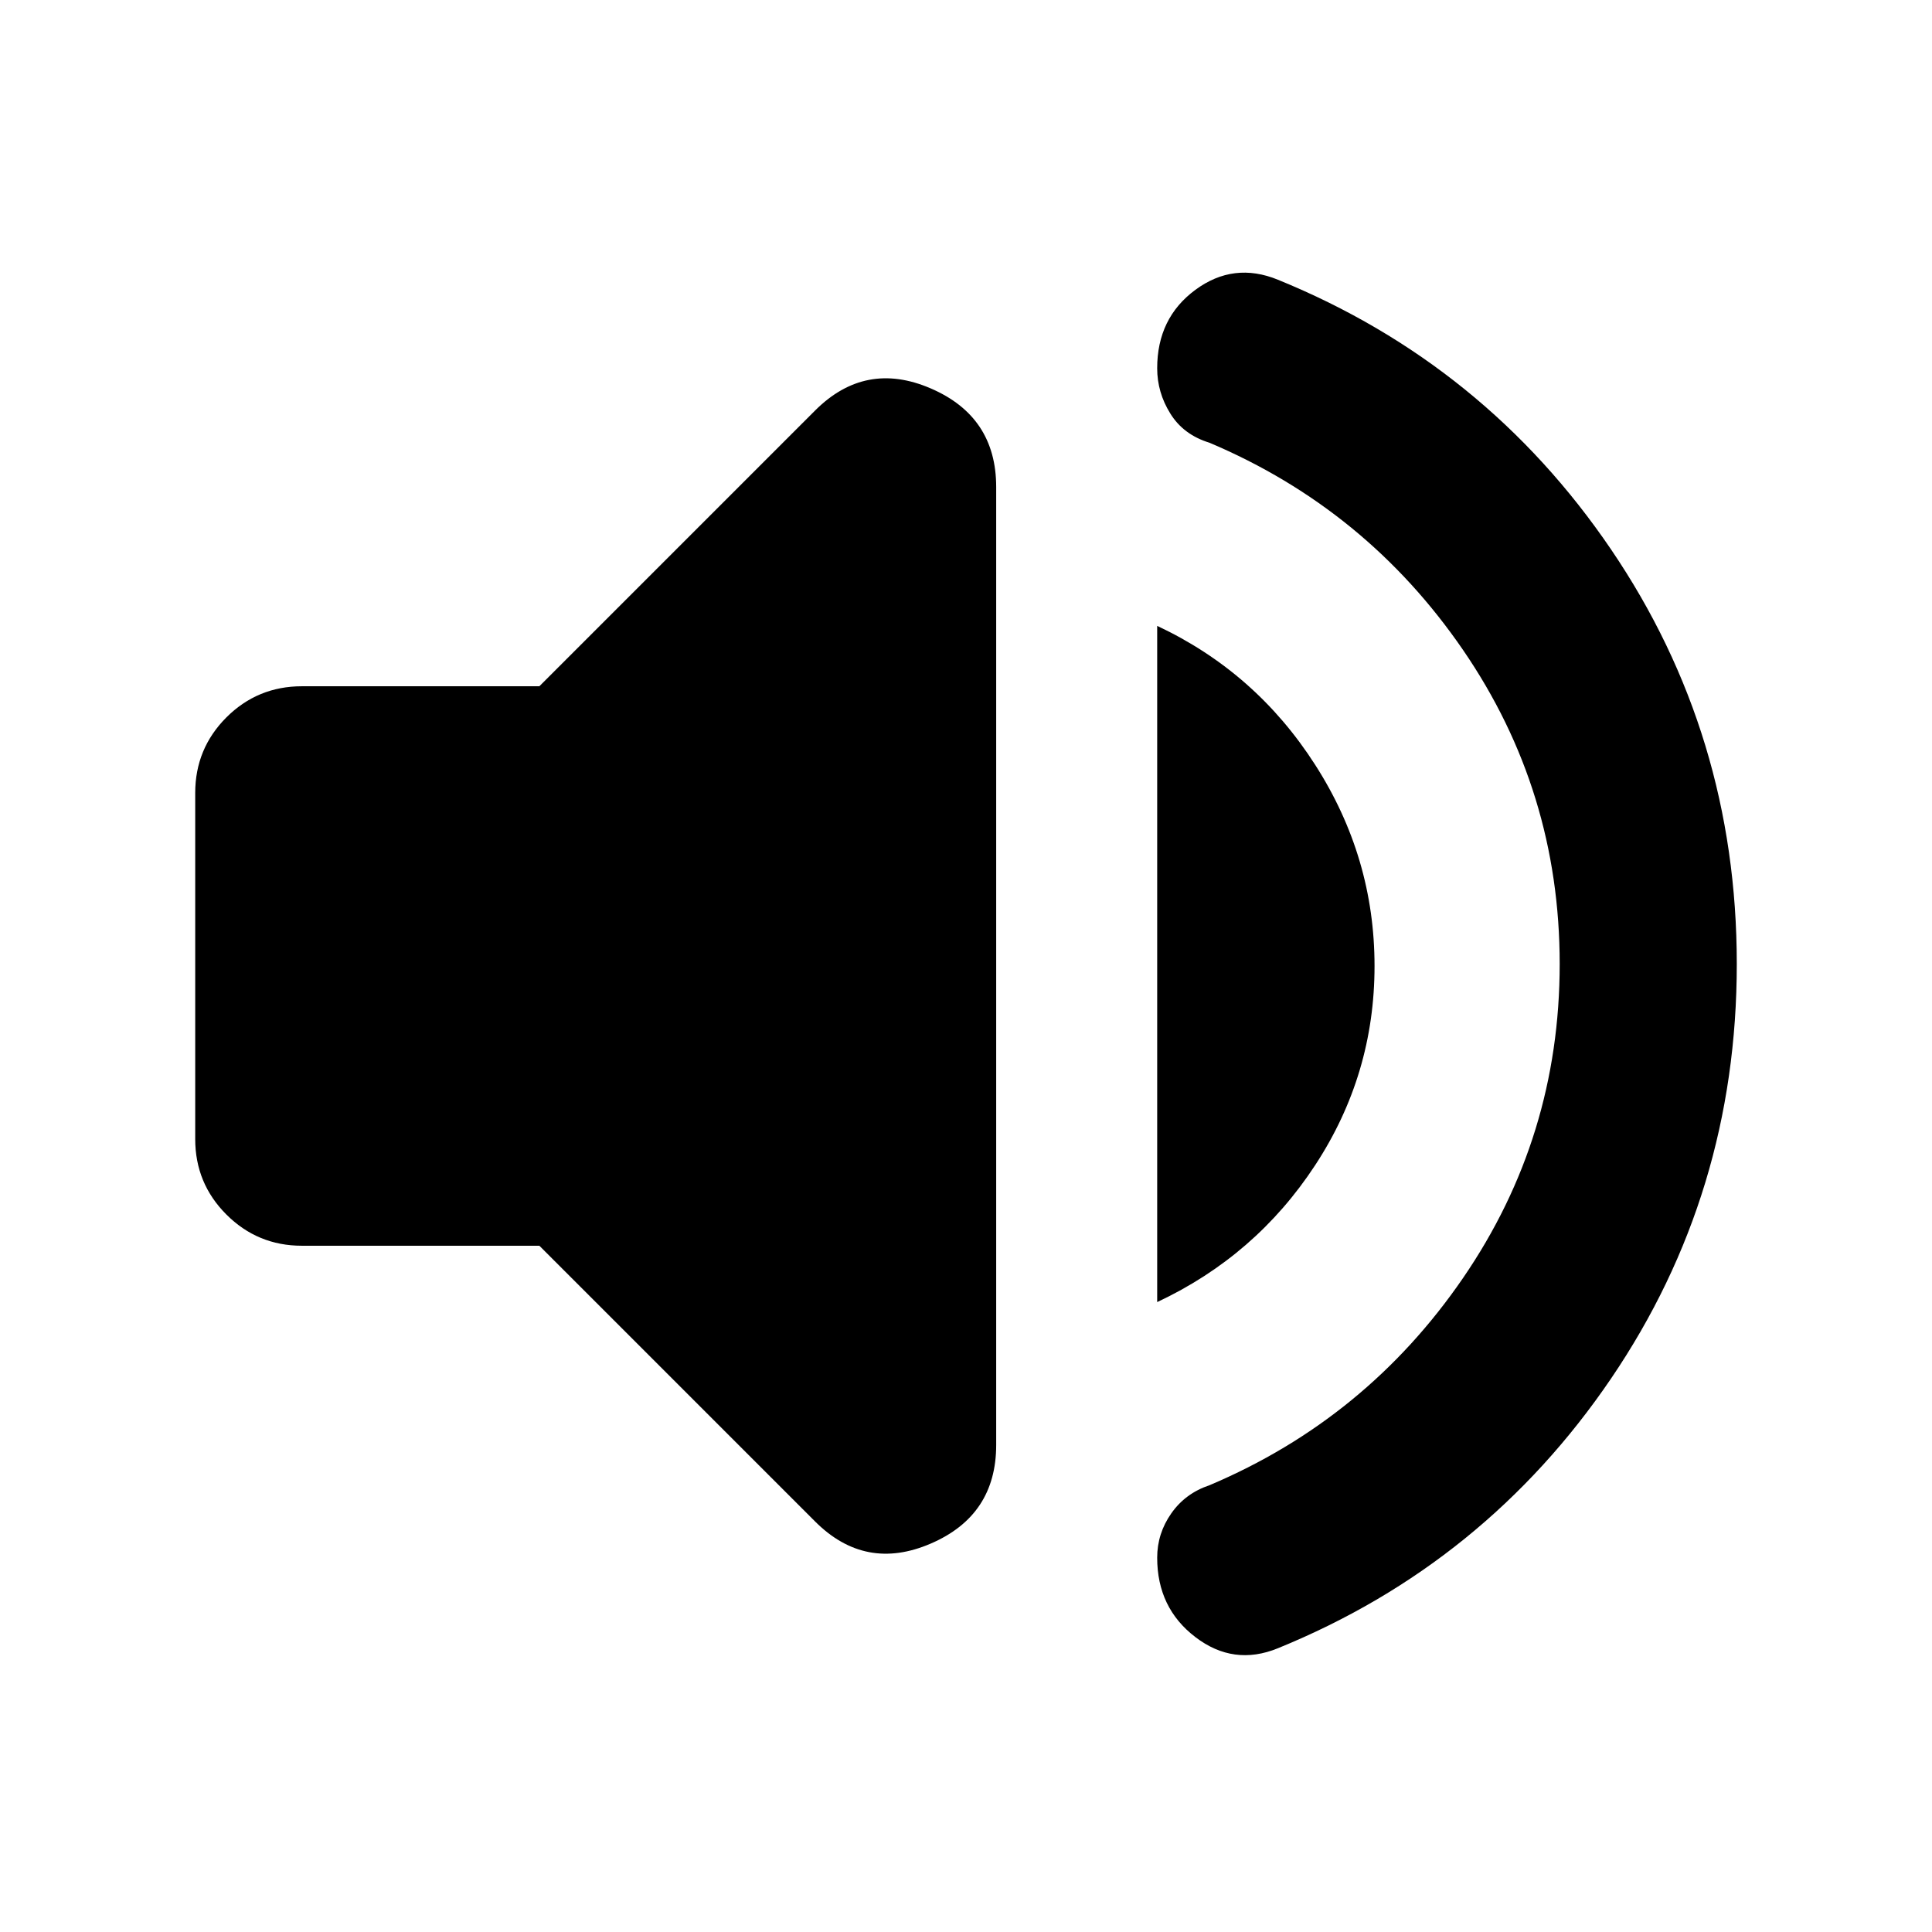 <svg xmlns="http://www.w3.org/2000/svg" height="24" width="24"><path d="M15.875 20.475Q15.325 20.7 14.85 20.337Q14.375 19.975 14.375 19.35Q14.375 19.05 14.55 18.8Q14.725 18.55 15.025 18.45Q16.975 17.625 18.175 15.875Q19.375 14.125 19.375 11.975Q19.375 9.825 18.175 8.075Q16.975 6.325 15.025 5.5Q14.7 5.4 14.538 5.137Q14.375 4.875 14.375 4.575Q14.375 3.95 14.85 3.6Q15.325 3.25 15.875 3.475Q18.45 4.525 20.013 6.825Q21.575 9.125 21.575 11.975Q21.575 14.825 20.013 17.125Q18.45 19.425 15.875 20.475ZM3.75 15.475Q3.2 15.475 2.812 15.087Q2.425 14.7 2.425 14.15V9.85Q2.425 9.3 2.812 8.912Q3.2 8.525 3.75 8.525H6.7L10.125 5.1Q10.75 4.475 11.562 4.825Q12.375 5.175 12.375 6.05V17.95Q12.375 18.825 11.562 19.175Q10.75 19.525 10.125 18.9L6.7 15.475ZM14.375 16.175V7.775Q15.6 8.35 16.337 9.5Q17.075 10.65 17.075 12Q17.075 13.35 16.337 14.475Q15.6 15.6 14.375 16.175Z"/></svg>